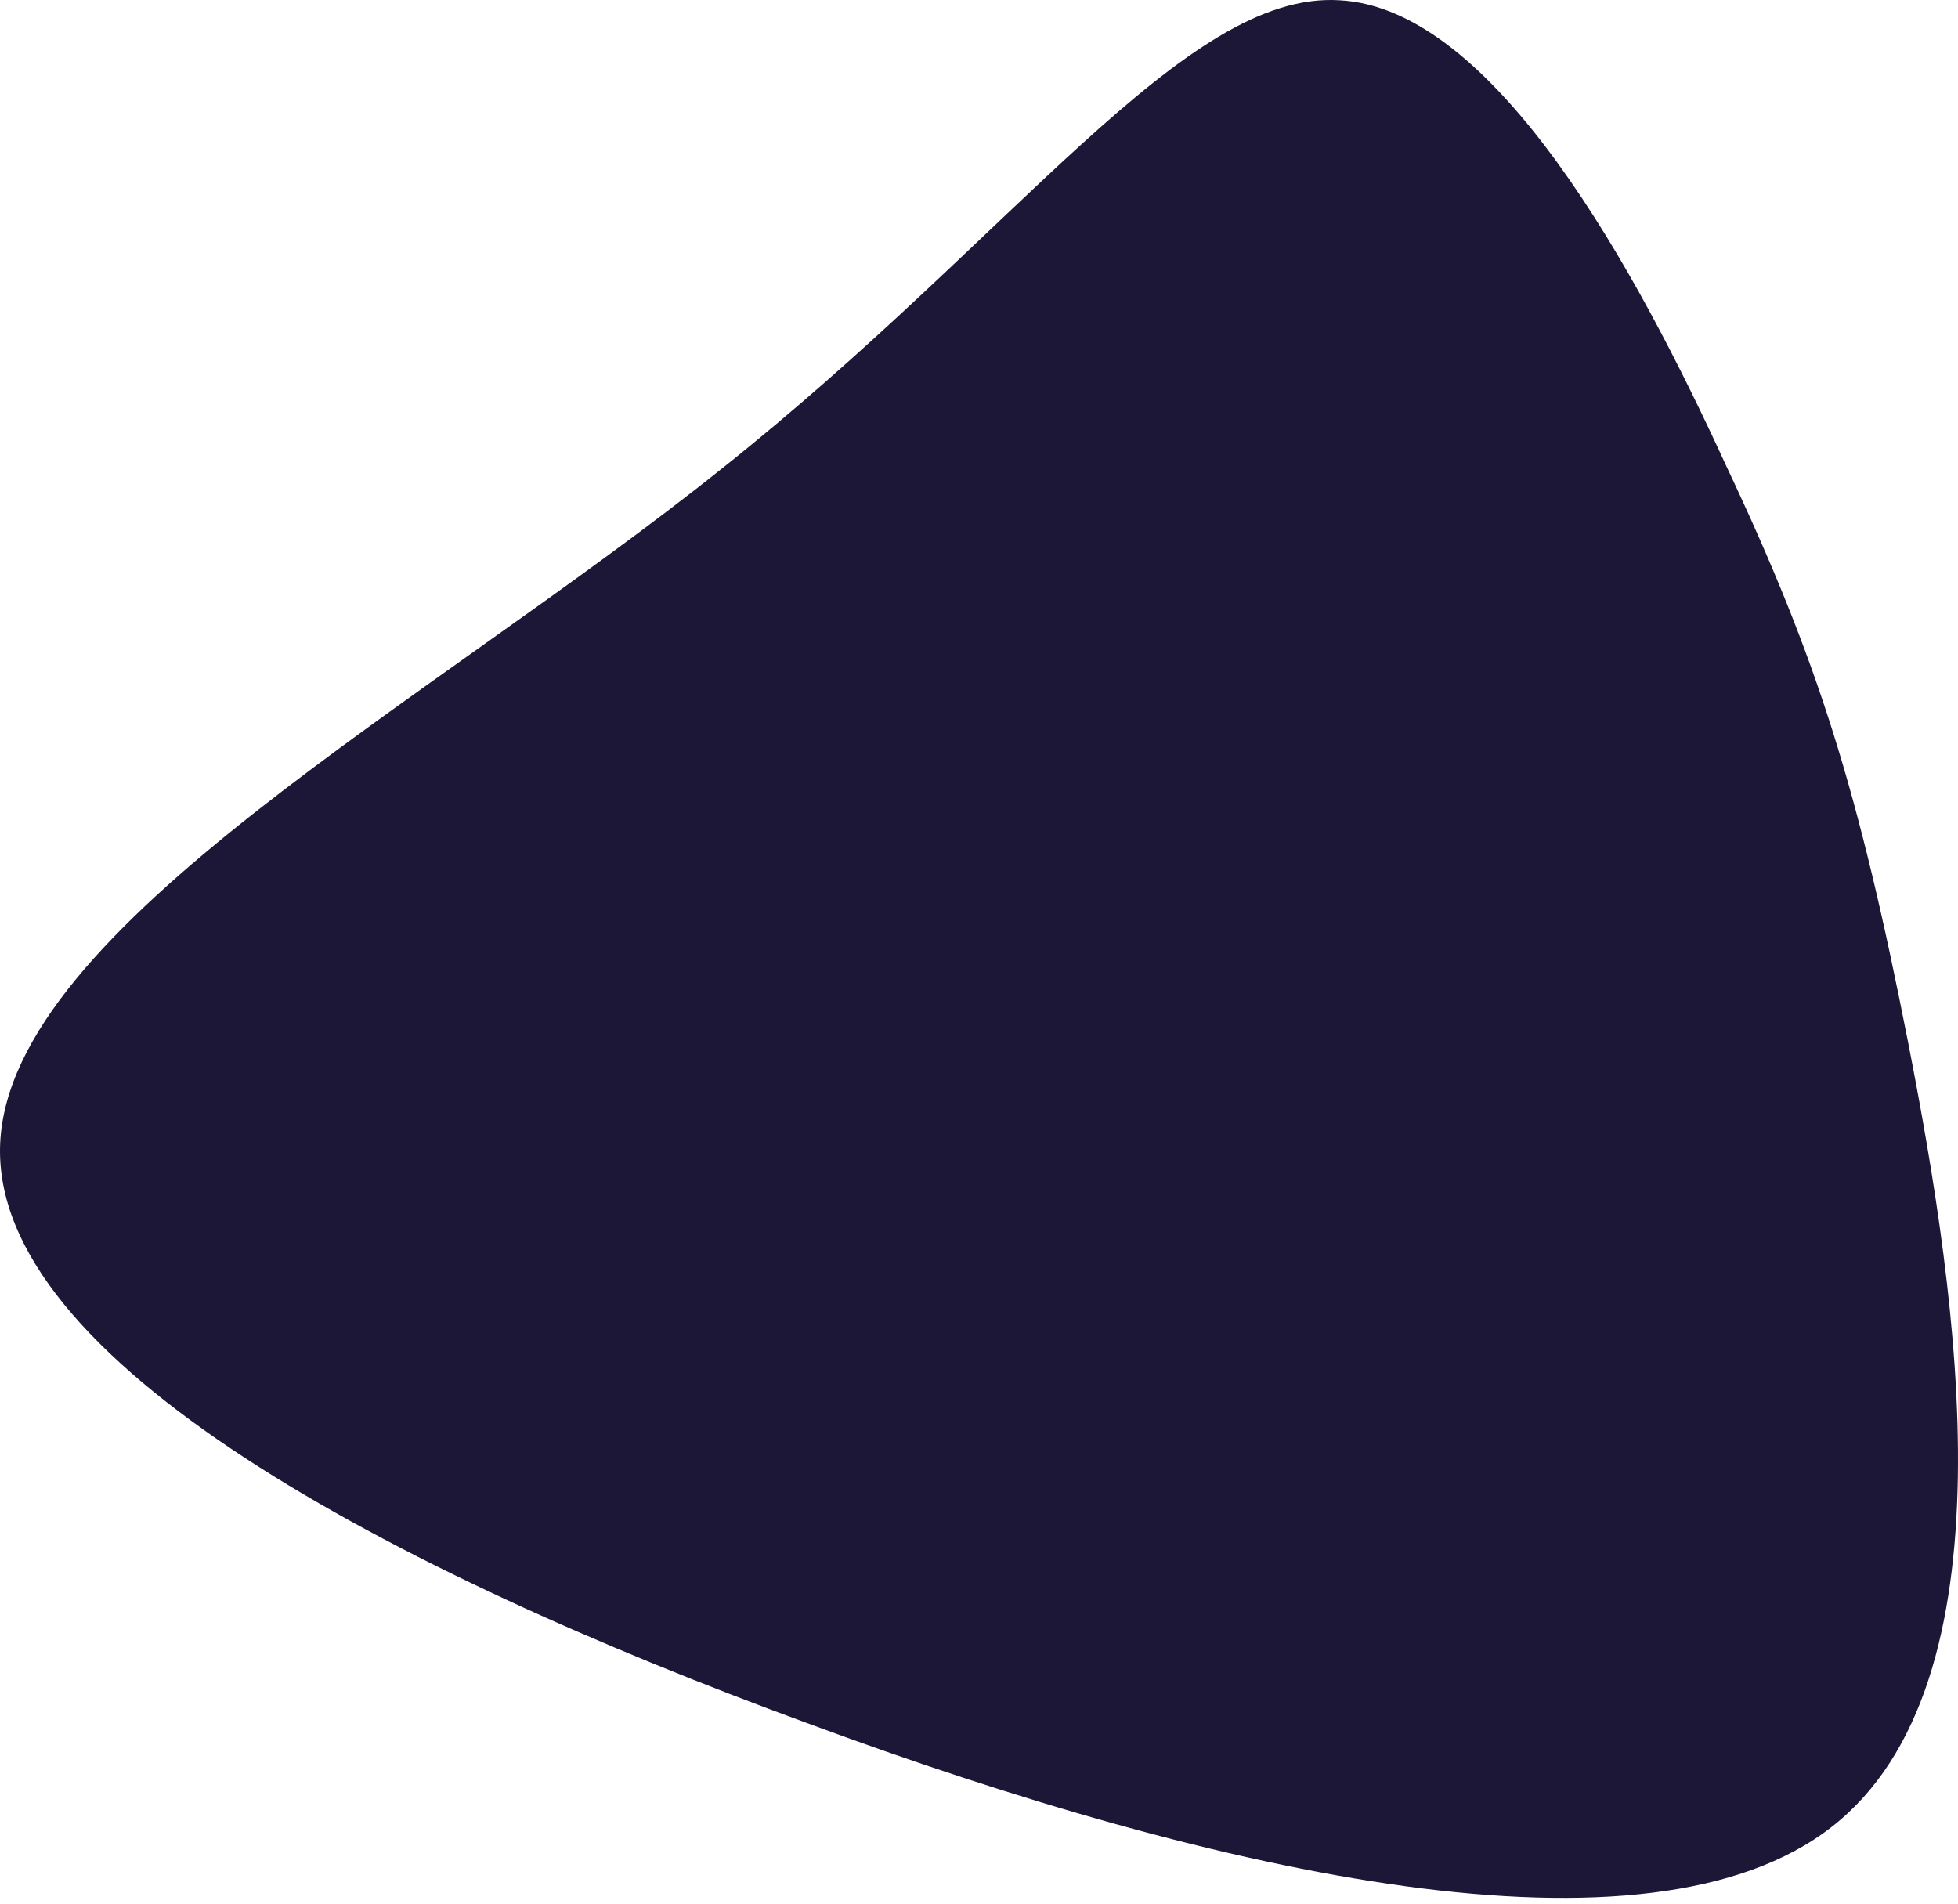 <svg width="217" height="211" viewBox="0 0 217 211" fill="none" xmlns="http://www.w3.org/2000/svg">
<path d="M191.343 51.697C201.535 73.284 205.995 87.616 211.516 115.75C217.037 144.061 223.407 186.527 203.022 202.451C182.636 218.376 135.283 207.937 89.416 190.95C43.55 174.141 -1.043 150.785 0.019 126.72C1.08 102.656 47.584 77.885 80.073 51.874C112.562 26.041 131.249 -1.031 148.449 0.03C165.649 0.915 181.362 29.933 191.343 51.697Z" fill="#1C1637"/>
</svg>
